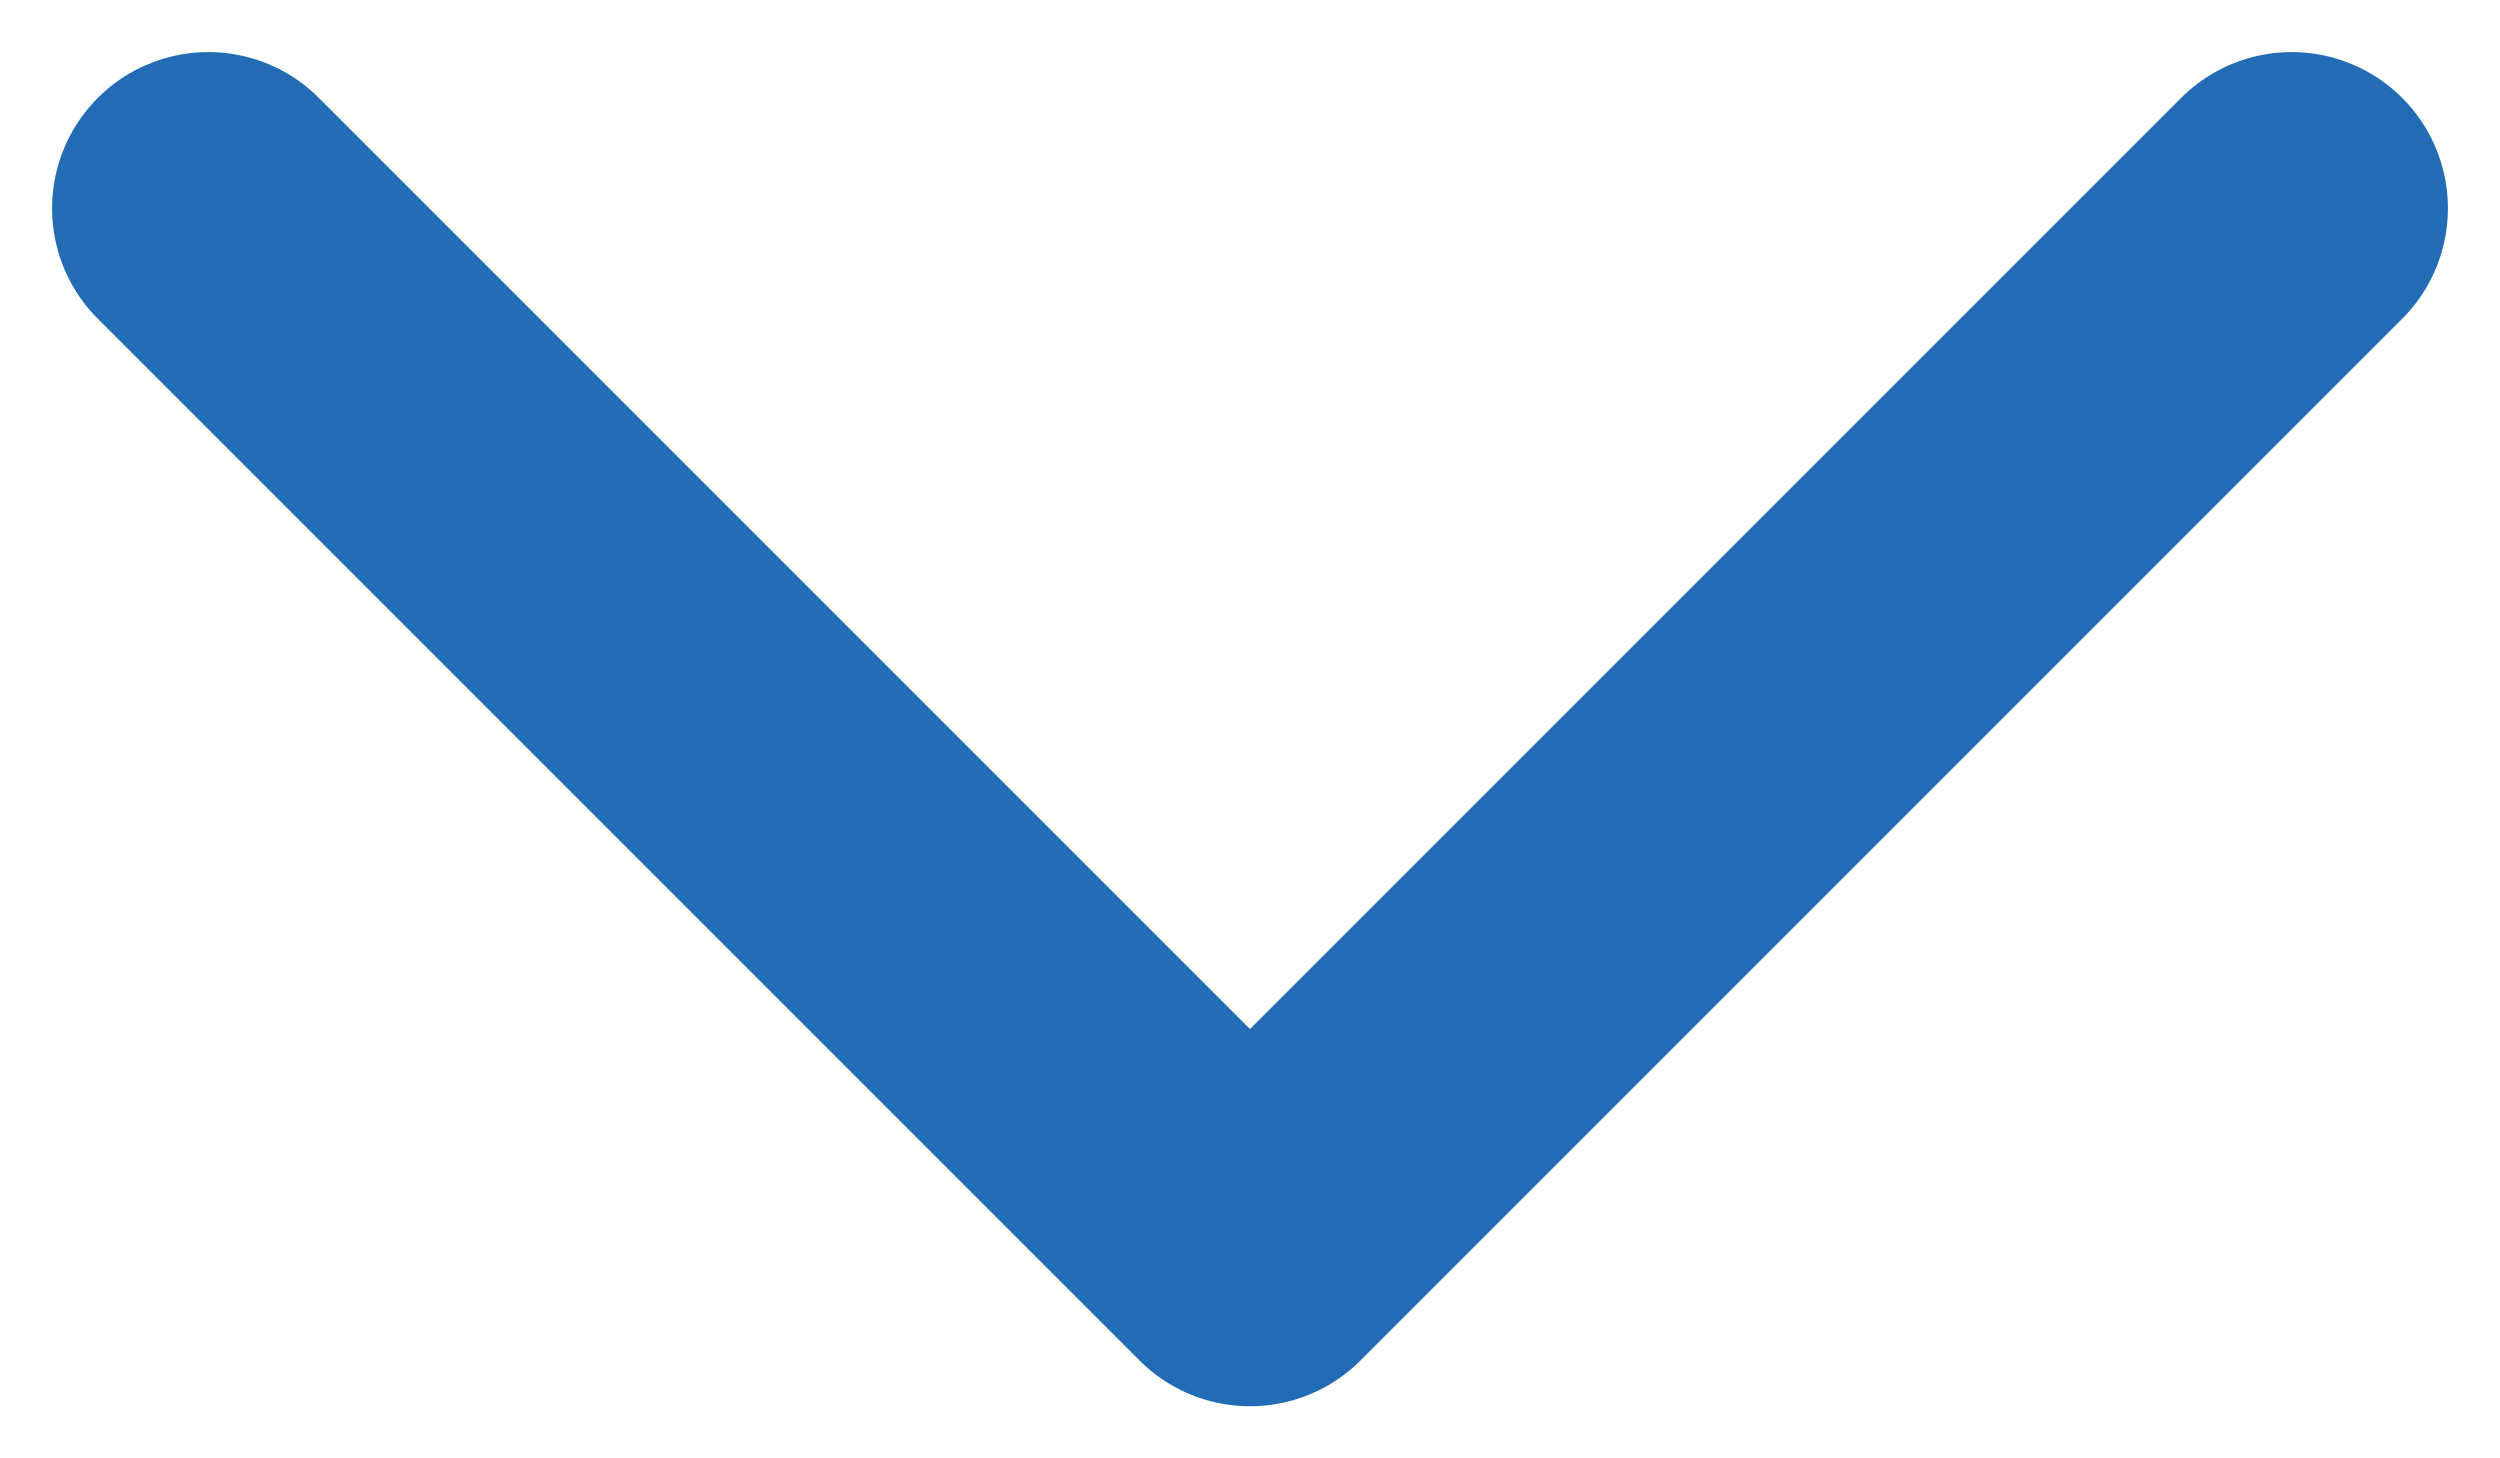 <svg width="12" height="7" viewBox="0 0 12 7" fill="none" xmlns="http://www.w3.org/2000/svg">
<path d="M1 1L6 6L11 1" stroke="#226BB5" stroke-width="1.5" stroke-linecap="round" stroke-linejoin="round"/>
</svg>

